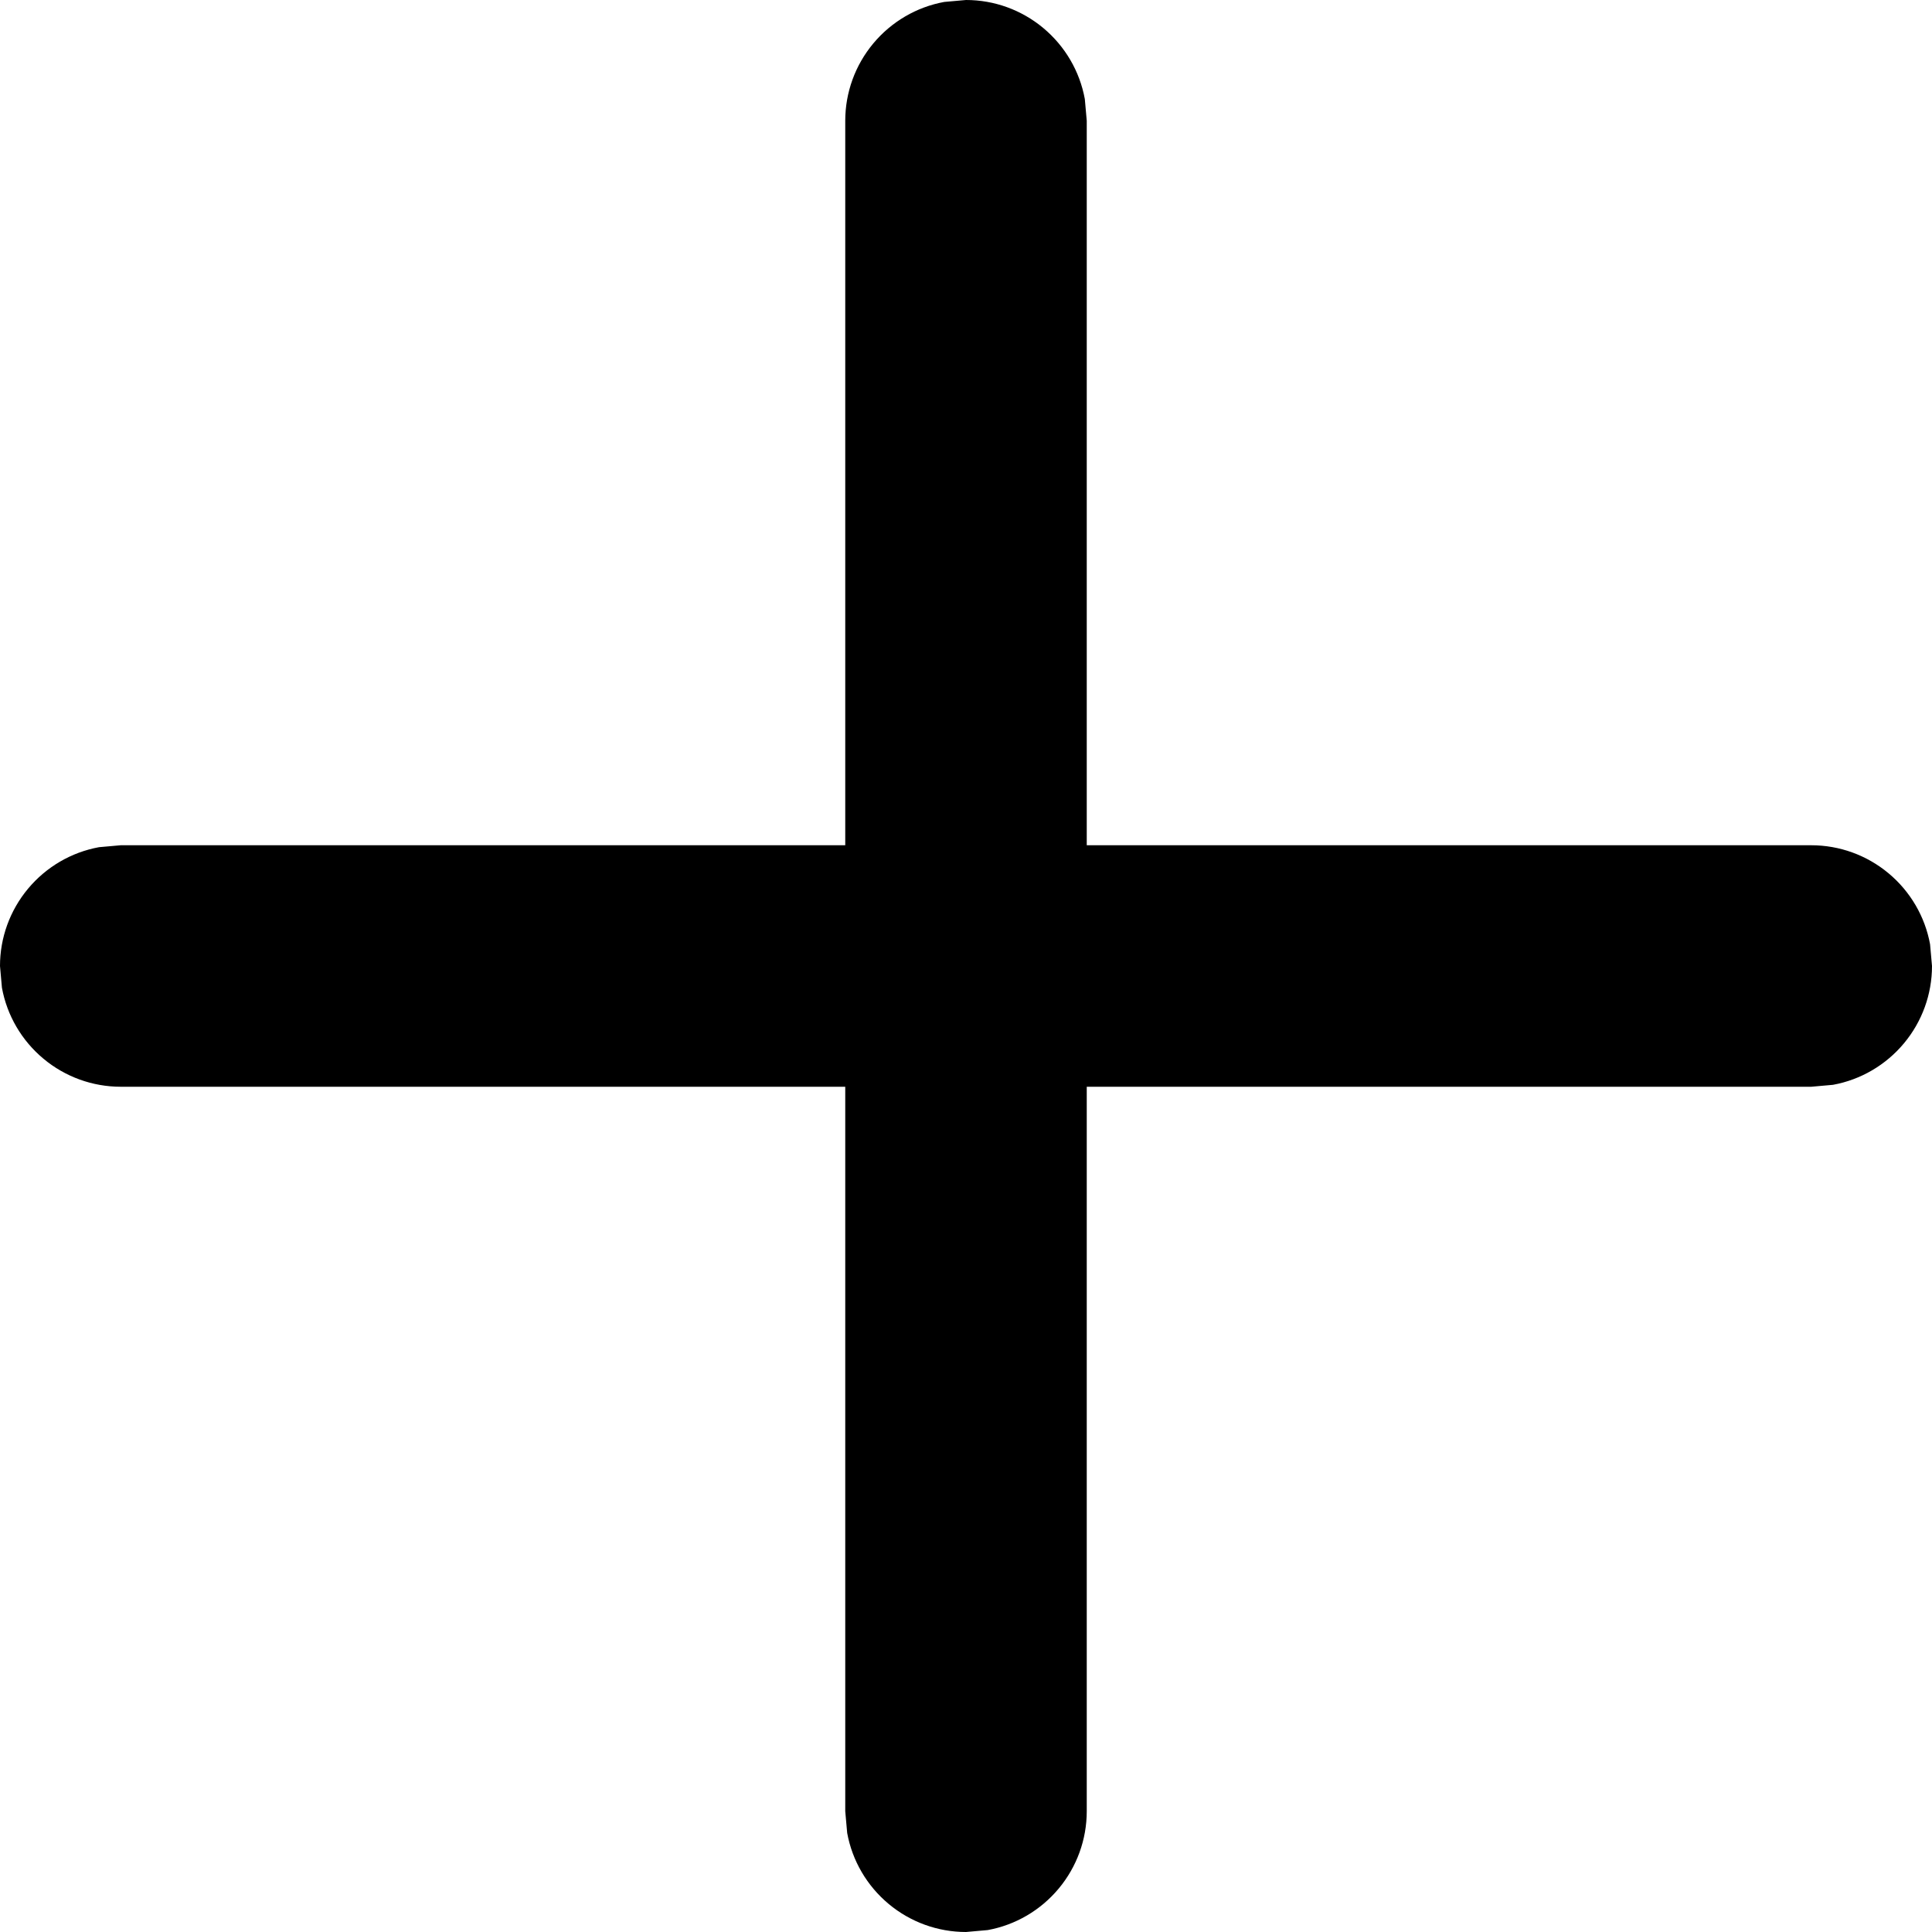 <svg width="8" height="8" viewBox="0 0 8 8" fill="none" xmlns="http://www.w3.org/2000/svg">
<path d="M3.91 0.008L4 2.78103e-08C4.117 -3.89861e-05 4.23 0.041 4.32 0.116C4.41 0.191 4.471 0.295 4.492 0.41L4.5 0.5V3.5H7.5C7.617 3.5 7.73 3.541 7.82 3.616C7.91 3.691 7.971 3.795 7.992 3.91L8 4C8 4.117 7.959 4.23 7.884 4.32C7.809 4.41 7.705 4.471 7.59 4.492L7.5 4.5H4.5V7.5C4.5 7.617 4.459 7.73 4.384 7.82C4.309 7.91 4.205 7.971 4.09 7.992L4 8C3.883 8 3.77 7.959 3.68 7.884C3.59 7.809 3.529 7.705 3.508 7.59L3.5 7.5V4.5H0.5C0.383 4.5 0.27 4.459 0.18 4.384C0.09 4.309 0.029 4.205 0.008 4.09L2.78103e-08 4C-3.89861e-05 3.883 0.041 3.77 0.116 3.68C0.191 3.59 0.295 3.529 0.41 3.508L0.5 3.5H3.5V0.5C3.5 0.383 3.541 0.27 3.616 0.18C3.691 0.09 3.795 0.029 3.91 0.008Z" fill="black"/>
</svg>
